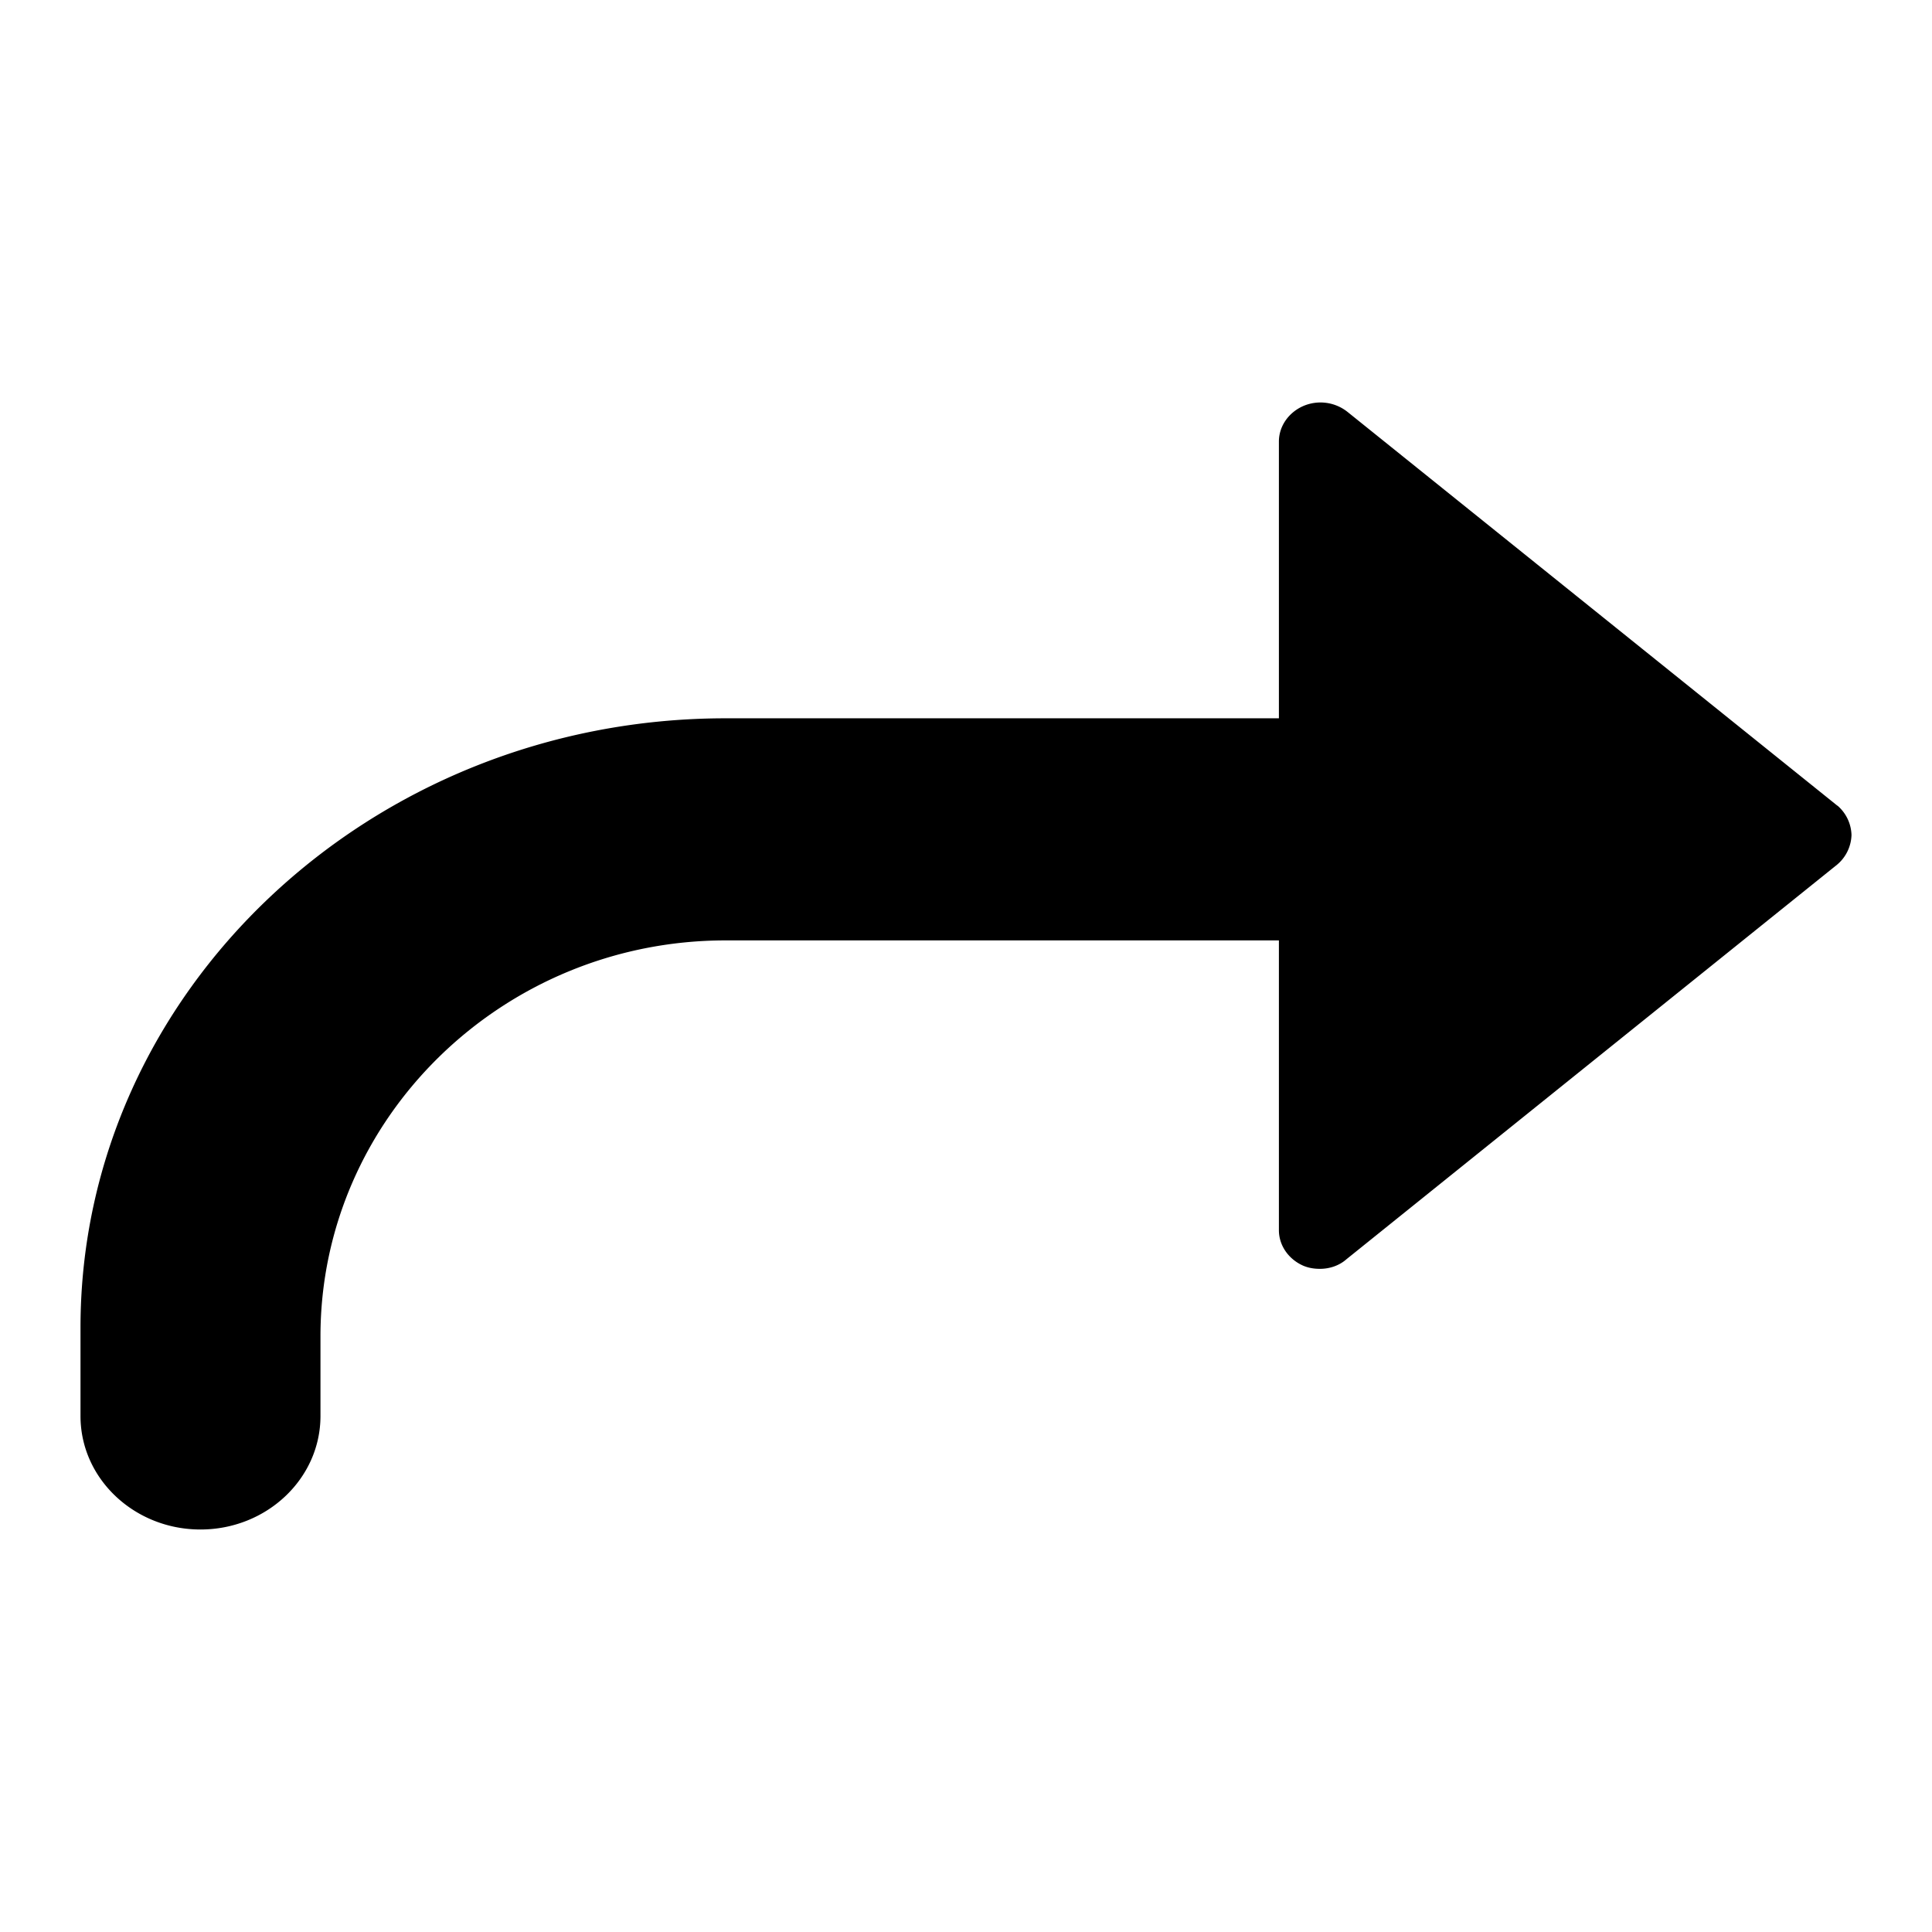 <svg xmlns="http://www.w3.org/2000/svg" width="24" height="24" fill="none" viewBox="0 0 24 24"><g clip-path="url(#a)"><path fill="currentColor" d="m22.83 10.013-6.093-4.898a.54.54 0 0 0-.55-.07c-.18.08-.3.25-.3.44v3.438H9.014C4.602 8.923 1 12.323 1 16.491v1.1C1 18.37 1.67 19 2.49 19c.821 0 1.491-.63 1.491-1.41v-.99c0-2.708 2.261-4.918 5.033-4.918h6.873v3.6c0 .19.12.36.3.44.07.03.14.04.21.04.12 0 .24-.04.33-.12l6.093-4.9a.5.5 0 0 0 .18-.37.5.5 0 0 0-.18-.369z"/></g><defs><clipPath id="a"><path fill="currentColor" d="M0 0h24v24H0z"/></clipPath></defs></svg>